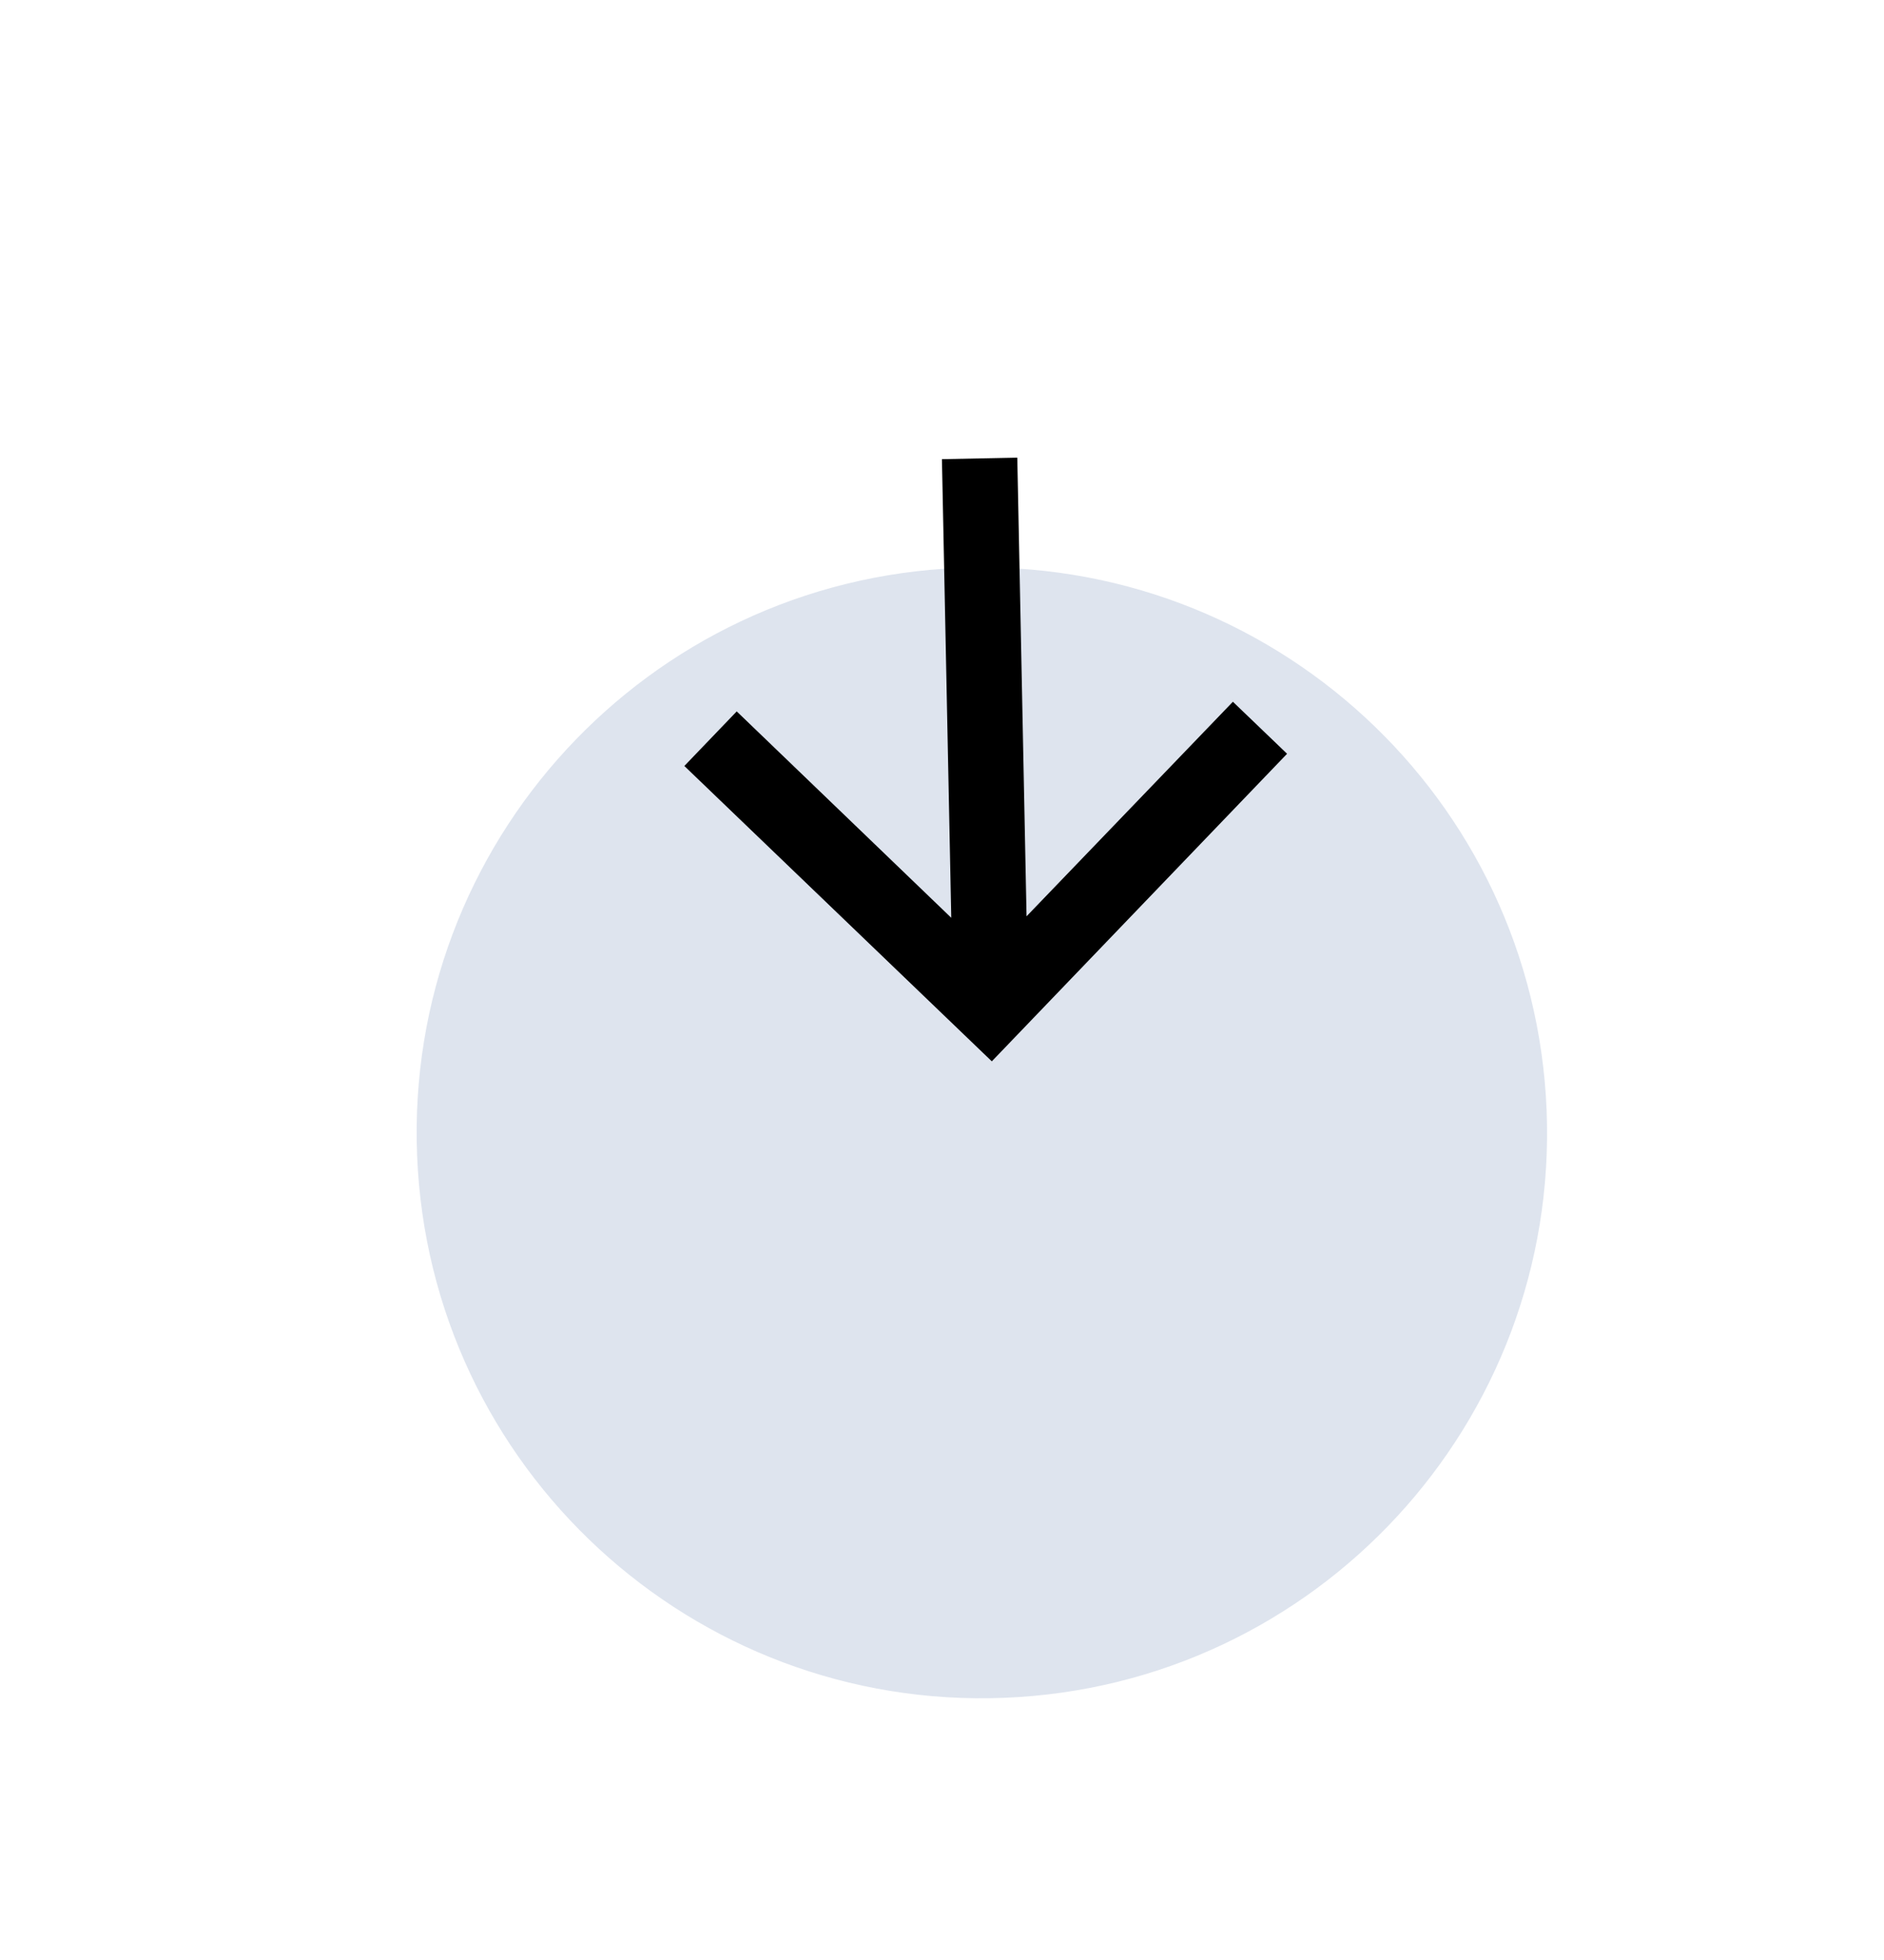 <svg width="25" height="26" viewBox="0 0 25 26" fill="none" xmlns="http://www.w3.org/2000/svg">
<g filter="url(#filter0_dd)">
<path d="M5.535 10.33C5.368 6.191 8.588 2.701 12.727 2.534C16.866 2.368 20.356 5.588 20.523 9.727C20.689 13.866 17.469 17.356 13.33 17.522C9.191 17.689 5.701 14.469 5.535 10.33Z" fill="#DEE4EE"/>
</g>
<g clip-path="url(#clip0)">
<path d="M17.079 9.999L16.36 9.309L13.622 12.155L13.499 6.071L12.499 6.091L12.623 12.175L9.776 9.437L9.081 10.161L13.161 14.079L17.079 9.999Z" fill="black"/>
</g>
<defs>
<filter id="filter0_dd" x="0.233" y="0.233" width="24.591" height="25.591" filterUnits="userSpaceOnUse" color-interpolation-filters="sRGB">
<feFlood flood-opacity="0" result="BackgroundImageFix"/>
<feColorMatrix in="SourceAlpha" type="matrix" values="0 0 0 0 0 0 0 0 0 0 0 0 0 0 0 0 0 0 127 0"/>
<feOffset dx="-1" dy="4"/>
<feGaussianBlur stdDeviation="2"/>
<feColorMatrix type="matrix" values="0 0 0 0 0.035 0 0 0 0 0.039 0 0 0 0 0.062 0 0 0 0.25 0"/>
<feBlend mode="normal" in2="BackgroundImageFix" result="effect1_dropShadow"/>
<feColorMatrix in="SourceAlpha" type="matrix" values="0 0 0 0 0 0 0 0 0 0 0 0 0 0 0 0 0 0 127 0"/>
<feOffset dx="1" dy="1"/>
<feGaussianBlur stdDeviation="1.5"/>
<feColorMatrix type="matrix" values="0 0 0 0 0 0 0 0 0 0 0 0 0 0 0 0 0 0 0.25 0"/>
<feBlend mode="normal" in2="effect1_dropShadow" result="effect2_dropShadow"/>
<feBlend mode="normal" in="SourceGraphic" in2="effect2_dropShadow" result="shape"/>
</filter>
<clipPath id="clip0">
<rect width="8" height="8" fill="white" transform="translate(17.16 13.998) rotate(178.839)"/>
</clipPath>
</defs>
</svg>
